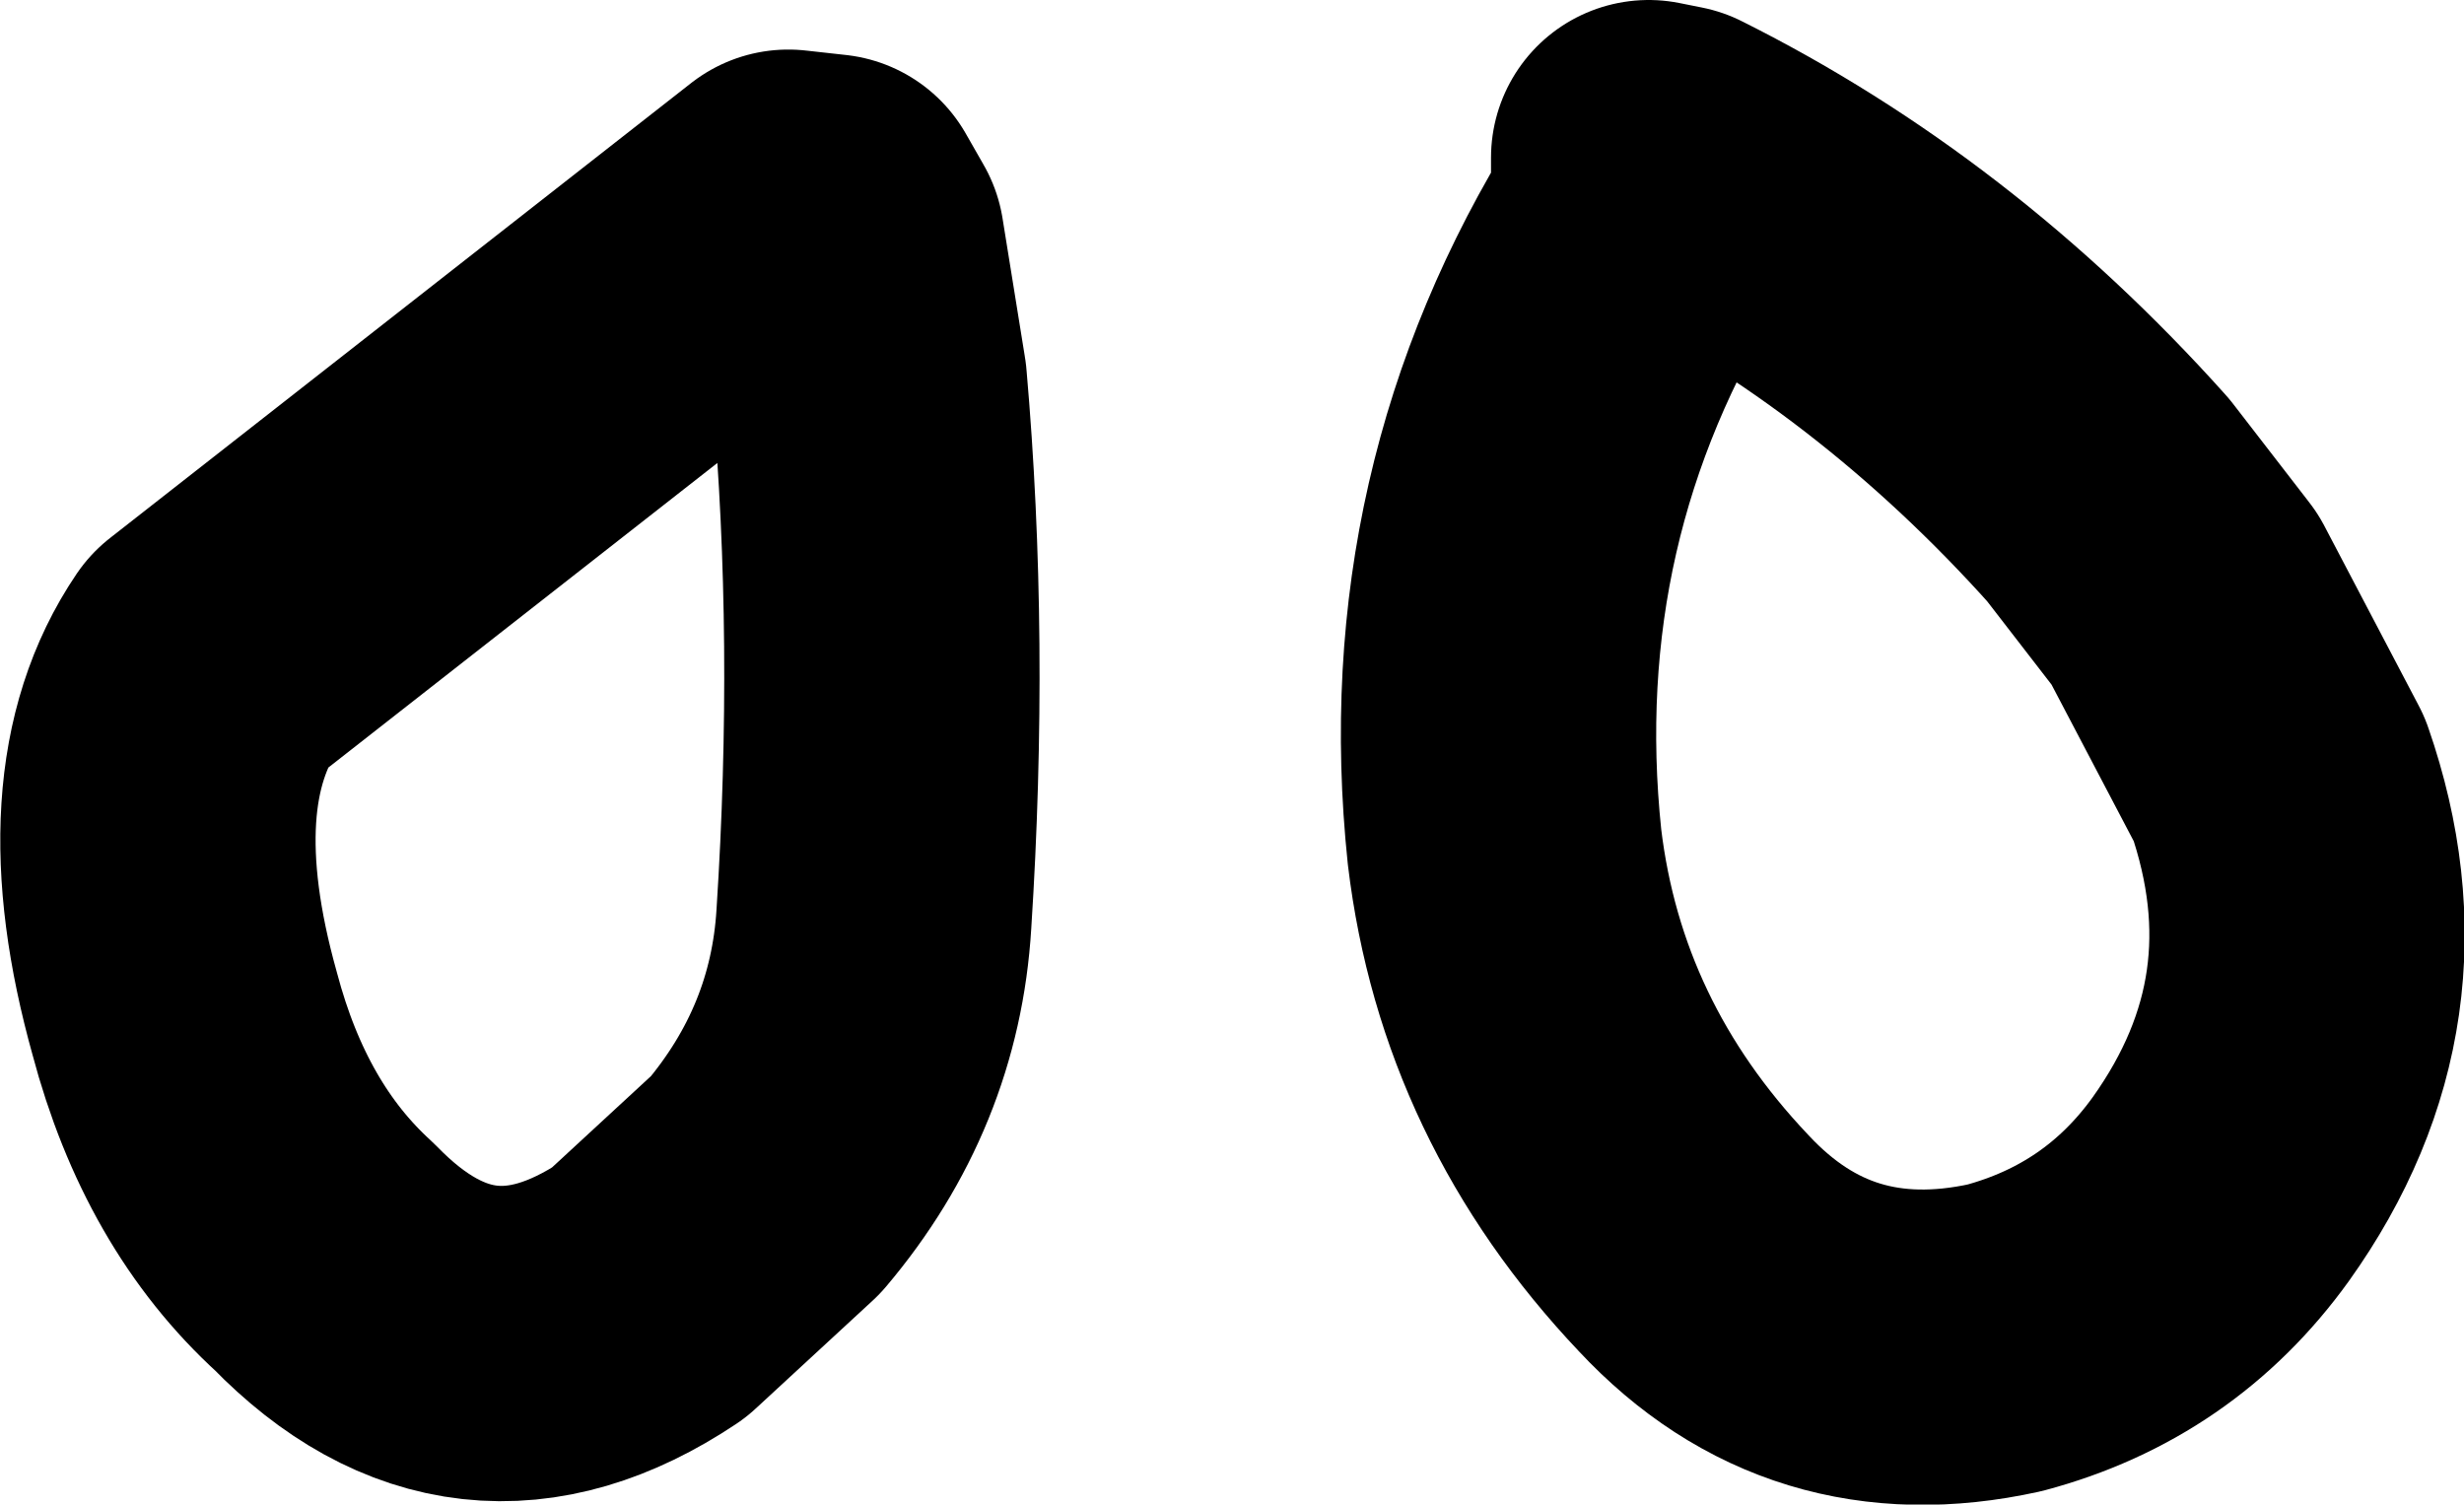 <?xml version="1.0" encoding="UTF-8" standalone="no"?>
<svg xmlns:ffdec="https://www.free-decompiler.com/flash" xmlns:xlink="http://www.w3.org/1999/xlink" ffdec:objectType="shape" height="16.7px" width="27.35px" xmlns="http://www.w3.org/2000/svg">
  <g transform="matrix(1.0, 0.0, 0.0, 1.0, 22.15, 18.0)">
    <path d="M2.1 -11.35 L1.25 -12.45 Q-0.9 -14.85 -3.6 -16.2 L-3.85 -16.25 -3.85 -15.6 Q-5.85 -12.4 -5.45 -8.6 -5.15 -6.1 -3.35 -4.2 -1.95 -2.7 0.1 -3.15 1.6 -3.55 2.5 -4.8 4.0 -6.9 3.15 -9.35 L2.1 -11.35 Z" fill="none" stroke="#000000" stroke-linecap="round" stroke-linejoin="round" stroke-width="3.5"/>
    <path d="M-20.1 -6.75 Q-19.65 -5.05 -18.55 -4.05 -16.9 -2.35 -14.95 -3.65 L-13.65 -4.85 Q-12.55 -6.15 -12.45 -7.8 -12.25 -10.9 -12.5 -13.75 L-12.75 -15.3 -12.95 -15.65 -13.4 -15.7 -19.85 -10.65 Q-20.8 -9.25 -20.1 -6.75 Z" fill="none" stroke="#000000" stroke-linecap="round" stroke-linejoin="round" stroke-width="3.5"/>
  </g>
</svg>
